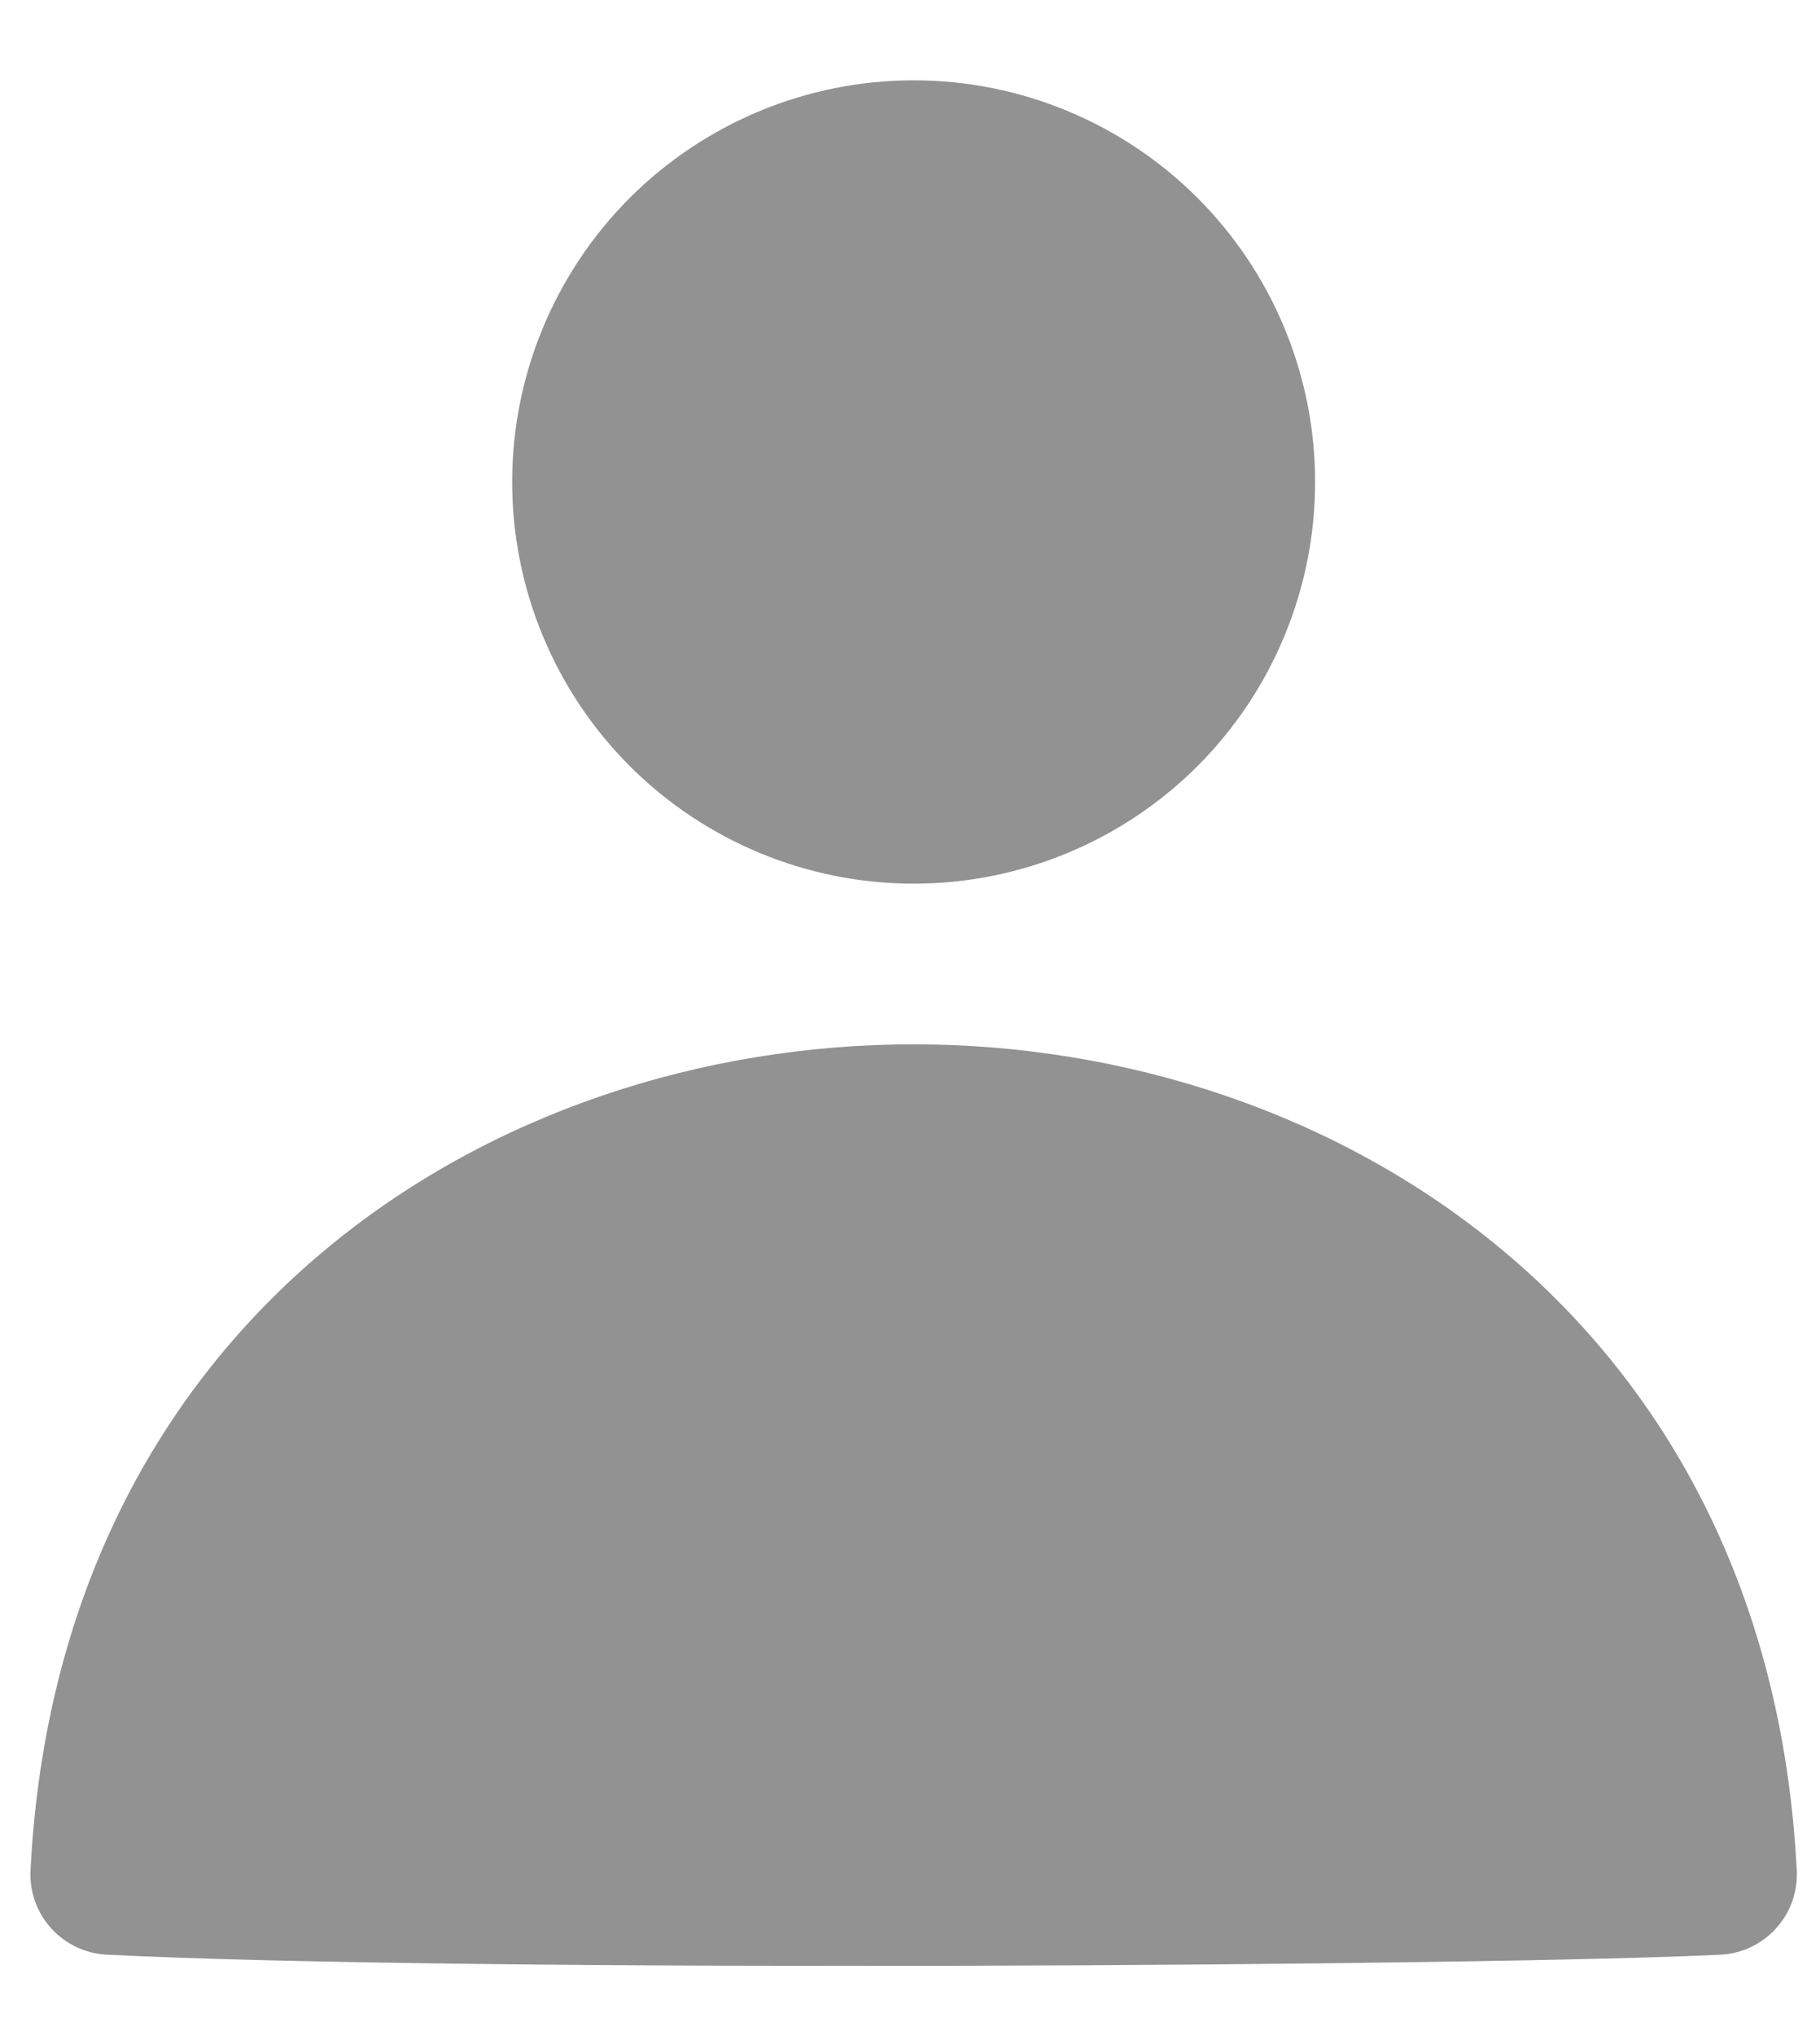 <svg width="17" height="19" viewBox="0 0 17 19" fill="none" xmlns="http://www.w3.org/2000/svg">
<path d="M8.534 9.75C12.476 9.75 16.521 12.313 16.783 17.462C16.793 17.66 16.724 17.855 16.591 18.002C16.458 18.15 16.272 18.239 16.073 18.249C13.993 18.355 4.36 18.42 0.996 18.249C0.797 18.239 0.611 18.15 0.478 18.003C0.344 17.855 0.275 17.661 0.285 17.462C0.547 12.314 4.592 9.75 8.534 9.75ZM8.534 0.75C7.54 0.75 6.586 1.145 5.882 1.848C5.179 2.552 4.784 3.505 4.784 4.5C4.784 5.495 5.179 6.448 5.882 7.152C6.586 7.855 7.54 8.25 8.534 8.25C9.529 8.25 10.482 7.855 11.186 7.152C11.889 6.448 12.284 5.495 12.284 4.5C12.284 3.505 11.889 2.552 11.186 1.848C10.482 1.145 9.529 0.75 8.534 0.75Z" fill="#929292"/>
</svg>
